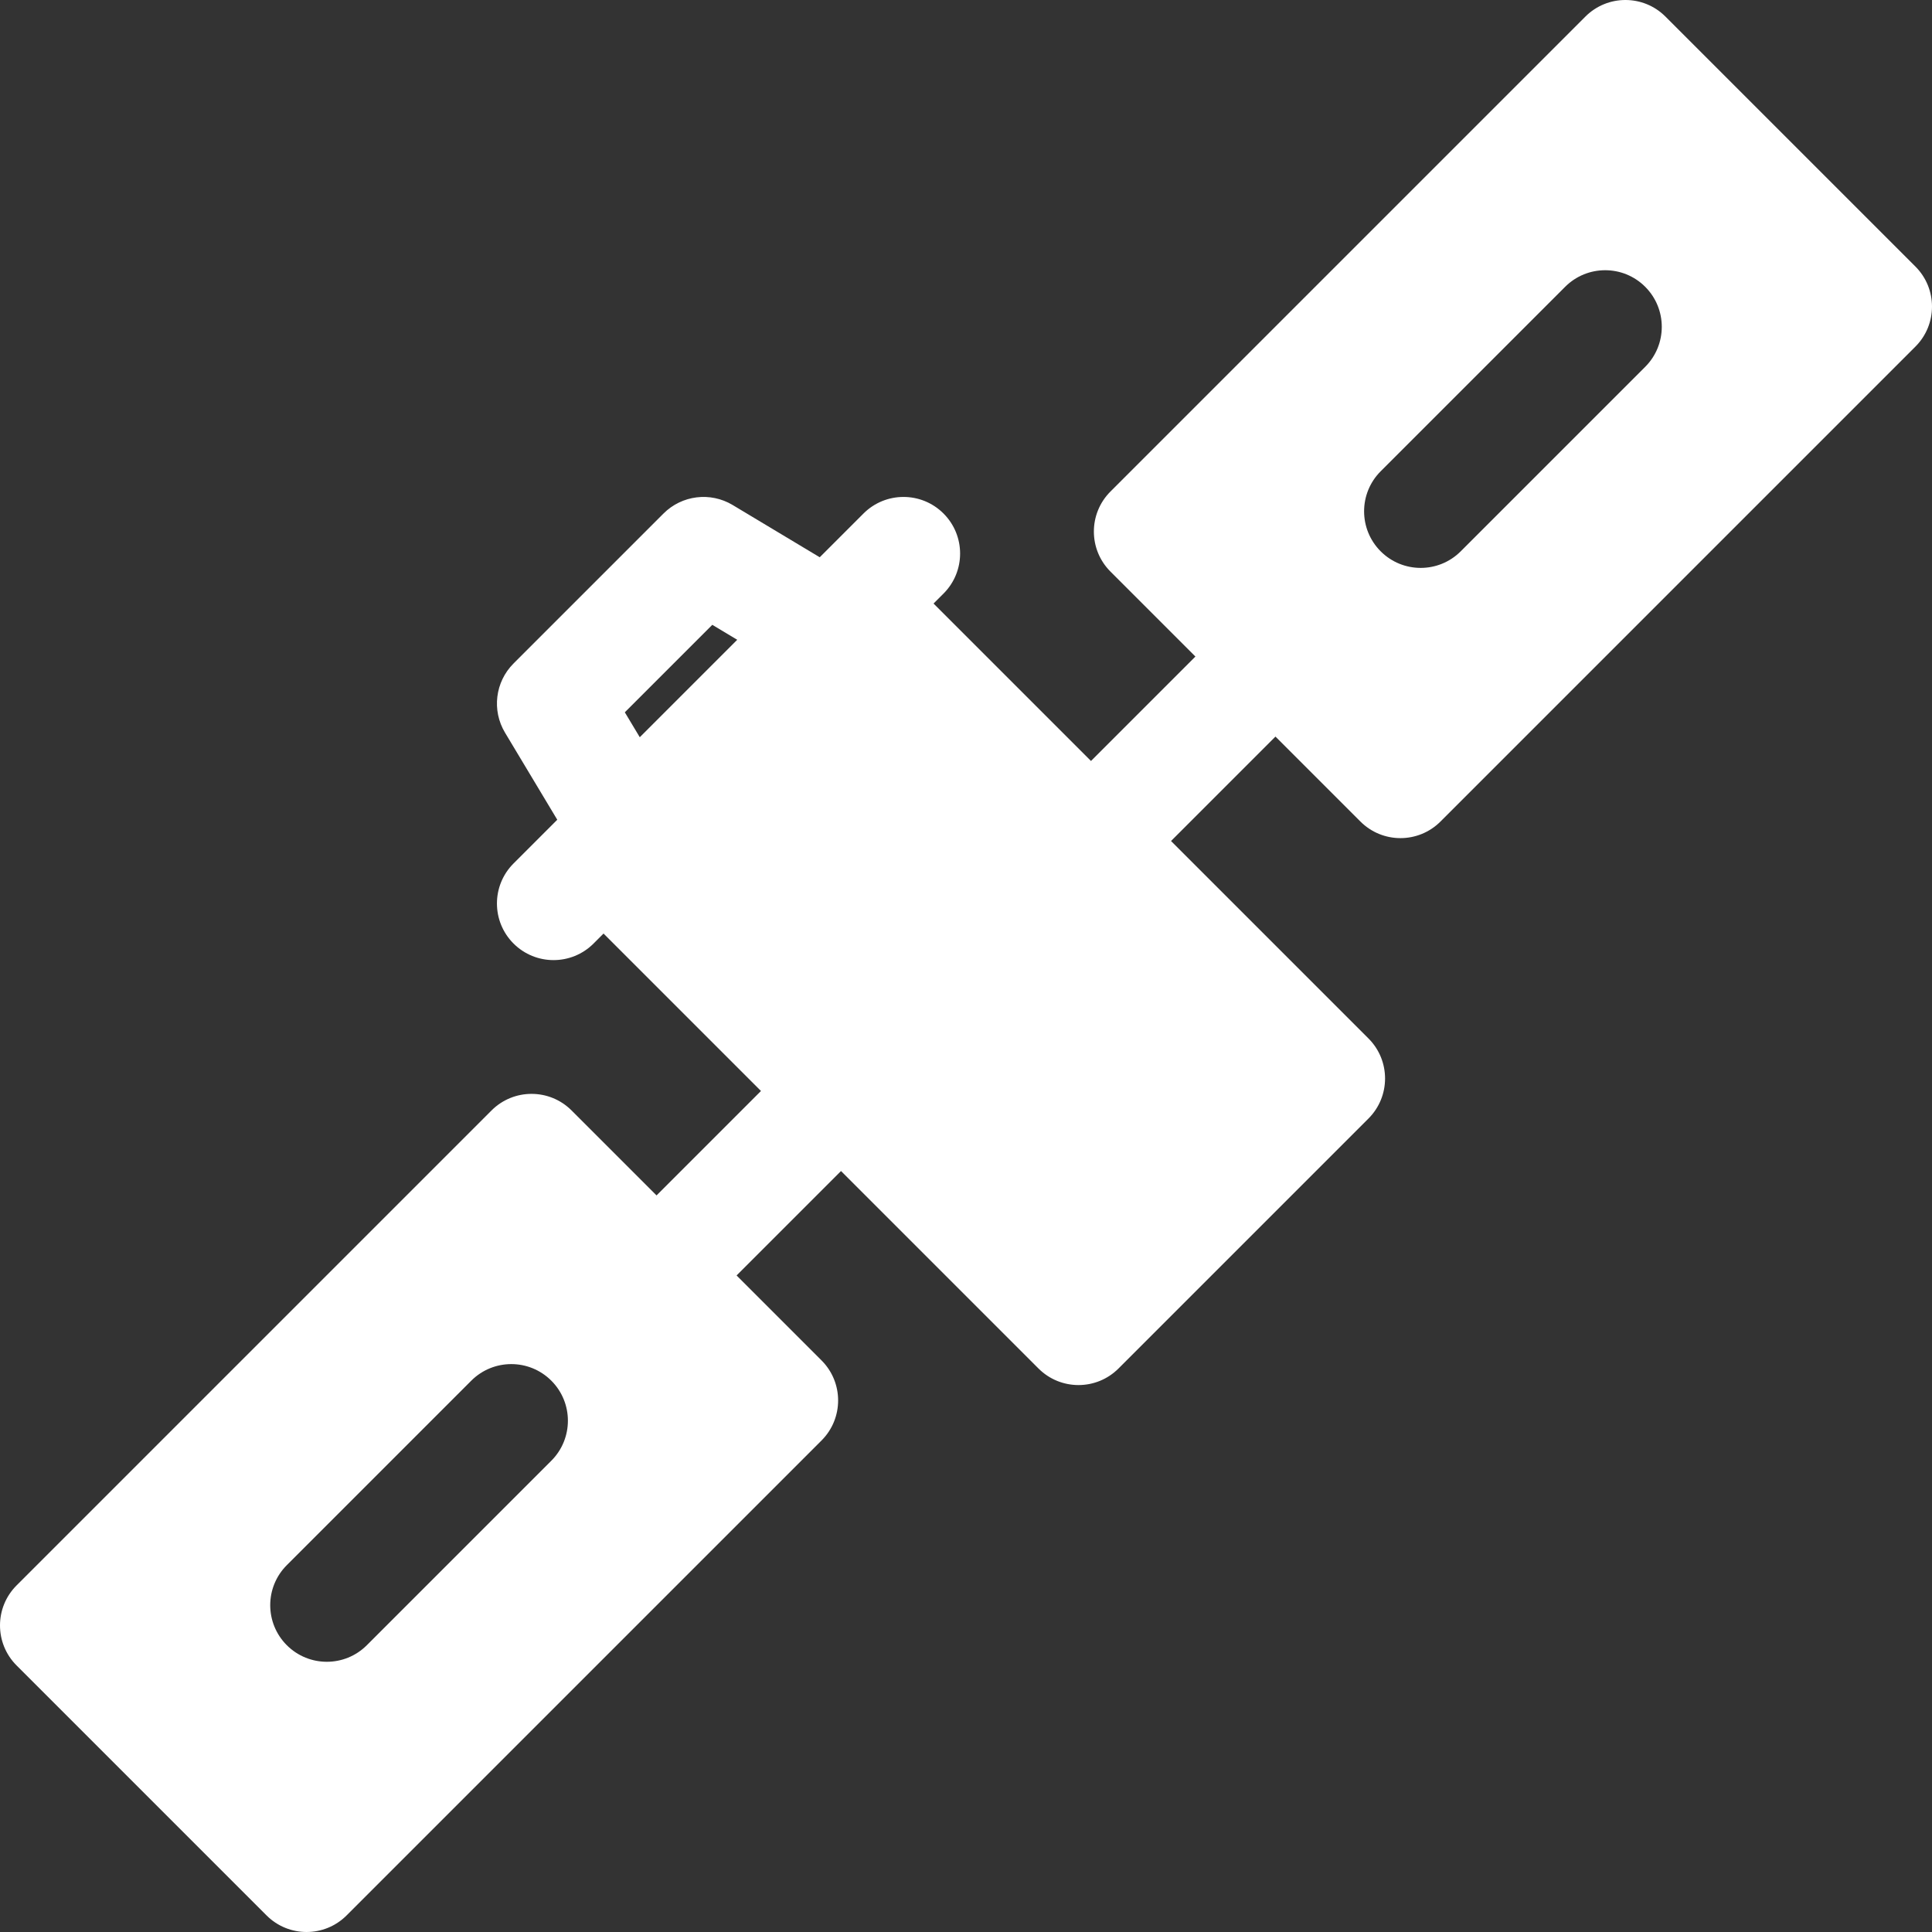 <?xml version="1.0" encoding="iso-8859-1"?>
<!-- Generator: Adobe Illustrator 19.0.0, SVG Export Plug-In . SVG Version: 6.00 Build 0)  -->
<svg xmlns="http://www.w3.org/2000/svg" xmlns:xlink="http://www.w3.org/1999/xlink" version="1.1" id="Capa_1" x="0px" y="0px" viewBox="0 0 512 512" style="enable-background:new 0 0 512 512;" xml:space="preserve" width="512px" height="512px">
<rect x="0" y="0" width="512" height="512" fill="#333333" stroke="none"/>
<g>
	<g>
		<path d="M507.607,70.638L441.361,4.393c-5.857-5.858-15.355-5.858-21.213,0L294.282,130.26c-5.858,5.858-5.858,15.355,0,21.213    l22.516,22.516l-27.676,27.676l-41.72-41.72l2.643-2.643c5.858-5.858,5.858-15.355,0-21.213c-5.857-5.858-15.355-5.858-21.213,0    L217.24,147.68l-23.08-13.848c-5.902-3.541-13.457-2.611-18.324,2.256l-39.747,39.747c-4.867,4.867-5.797,12.422-2.256,18.324    l13.848,23.08l-11.592,11.592c-5.858,5.858-5.858,15.355,0,21.213c2.929,2.929,6.768,4.394,10.606,4.394    c3.838,0,7.678-1.464,10.606-4.394l2.643-2.643l41.72,41.72l-27.676,27.676l-22.516-22.516c-5.857-5.858-15.355-5.858-21.213,0    L4.394,420.148c-5.858,5.858-5.858,15.355,0,21.213l66.245,66.245c5.857,5.858,15.355,5.859,21.213,0L217.718,381.74    c5.858-5.858,5.858-15.355,0-21.213l-22.516-22.516l27.676-27.676l52.327,52.327c5.857,5.858,15.355,5.859,21.213,0l66.245-66.245    c5.858-5.858,5.858-15.355,0-21.213l-52.327-52.327l27.676-27.676l22.516,22.516c5.857,5.858,15.355,5.859,21.213,0    L507.607,91.851C513.465,85.994,513.465,76.497,507.607,70.638z M169.547,195.373l-3.963-6.606l23.184-23.184l6.606,3.963    L169.547,195.373z M146.107,387.107l-48.889,48.889c-5.856,5.858-15.355,5.859-21.213,0c-5.858-5.858-5.858-15.355,0-21.213    l48.889-48.889c5.857-5.858,15.355-5.858,21.213,0C151.965,371.752,151.965,381.248,146.107,387.107z M435.995,97.218    l-48.889,48.889c-5.856,5.858-15.355,5.859-21.213,0c-5.858-5.858-5.858-15.355,0-21.213l48.889-48.889    c5.857-5.858,15.355-5.858,21.213,0C441.853,81.862,441.853,91.359,435.995,97.218z" fill="#FFFFFF"/>
	</g>
</g>
<g>
</g>
<g>
</g>
<g>
</g>
<g>
</g>
<g>
</g>
<g>
</g>
<g>
</g>
<g>
</g>
<g>
</g>
<g>
</g>
<g>
</g>
<g>
</g>
<g>
</g>
<g>
</g>
<g>
</g>
</svg>
